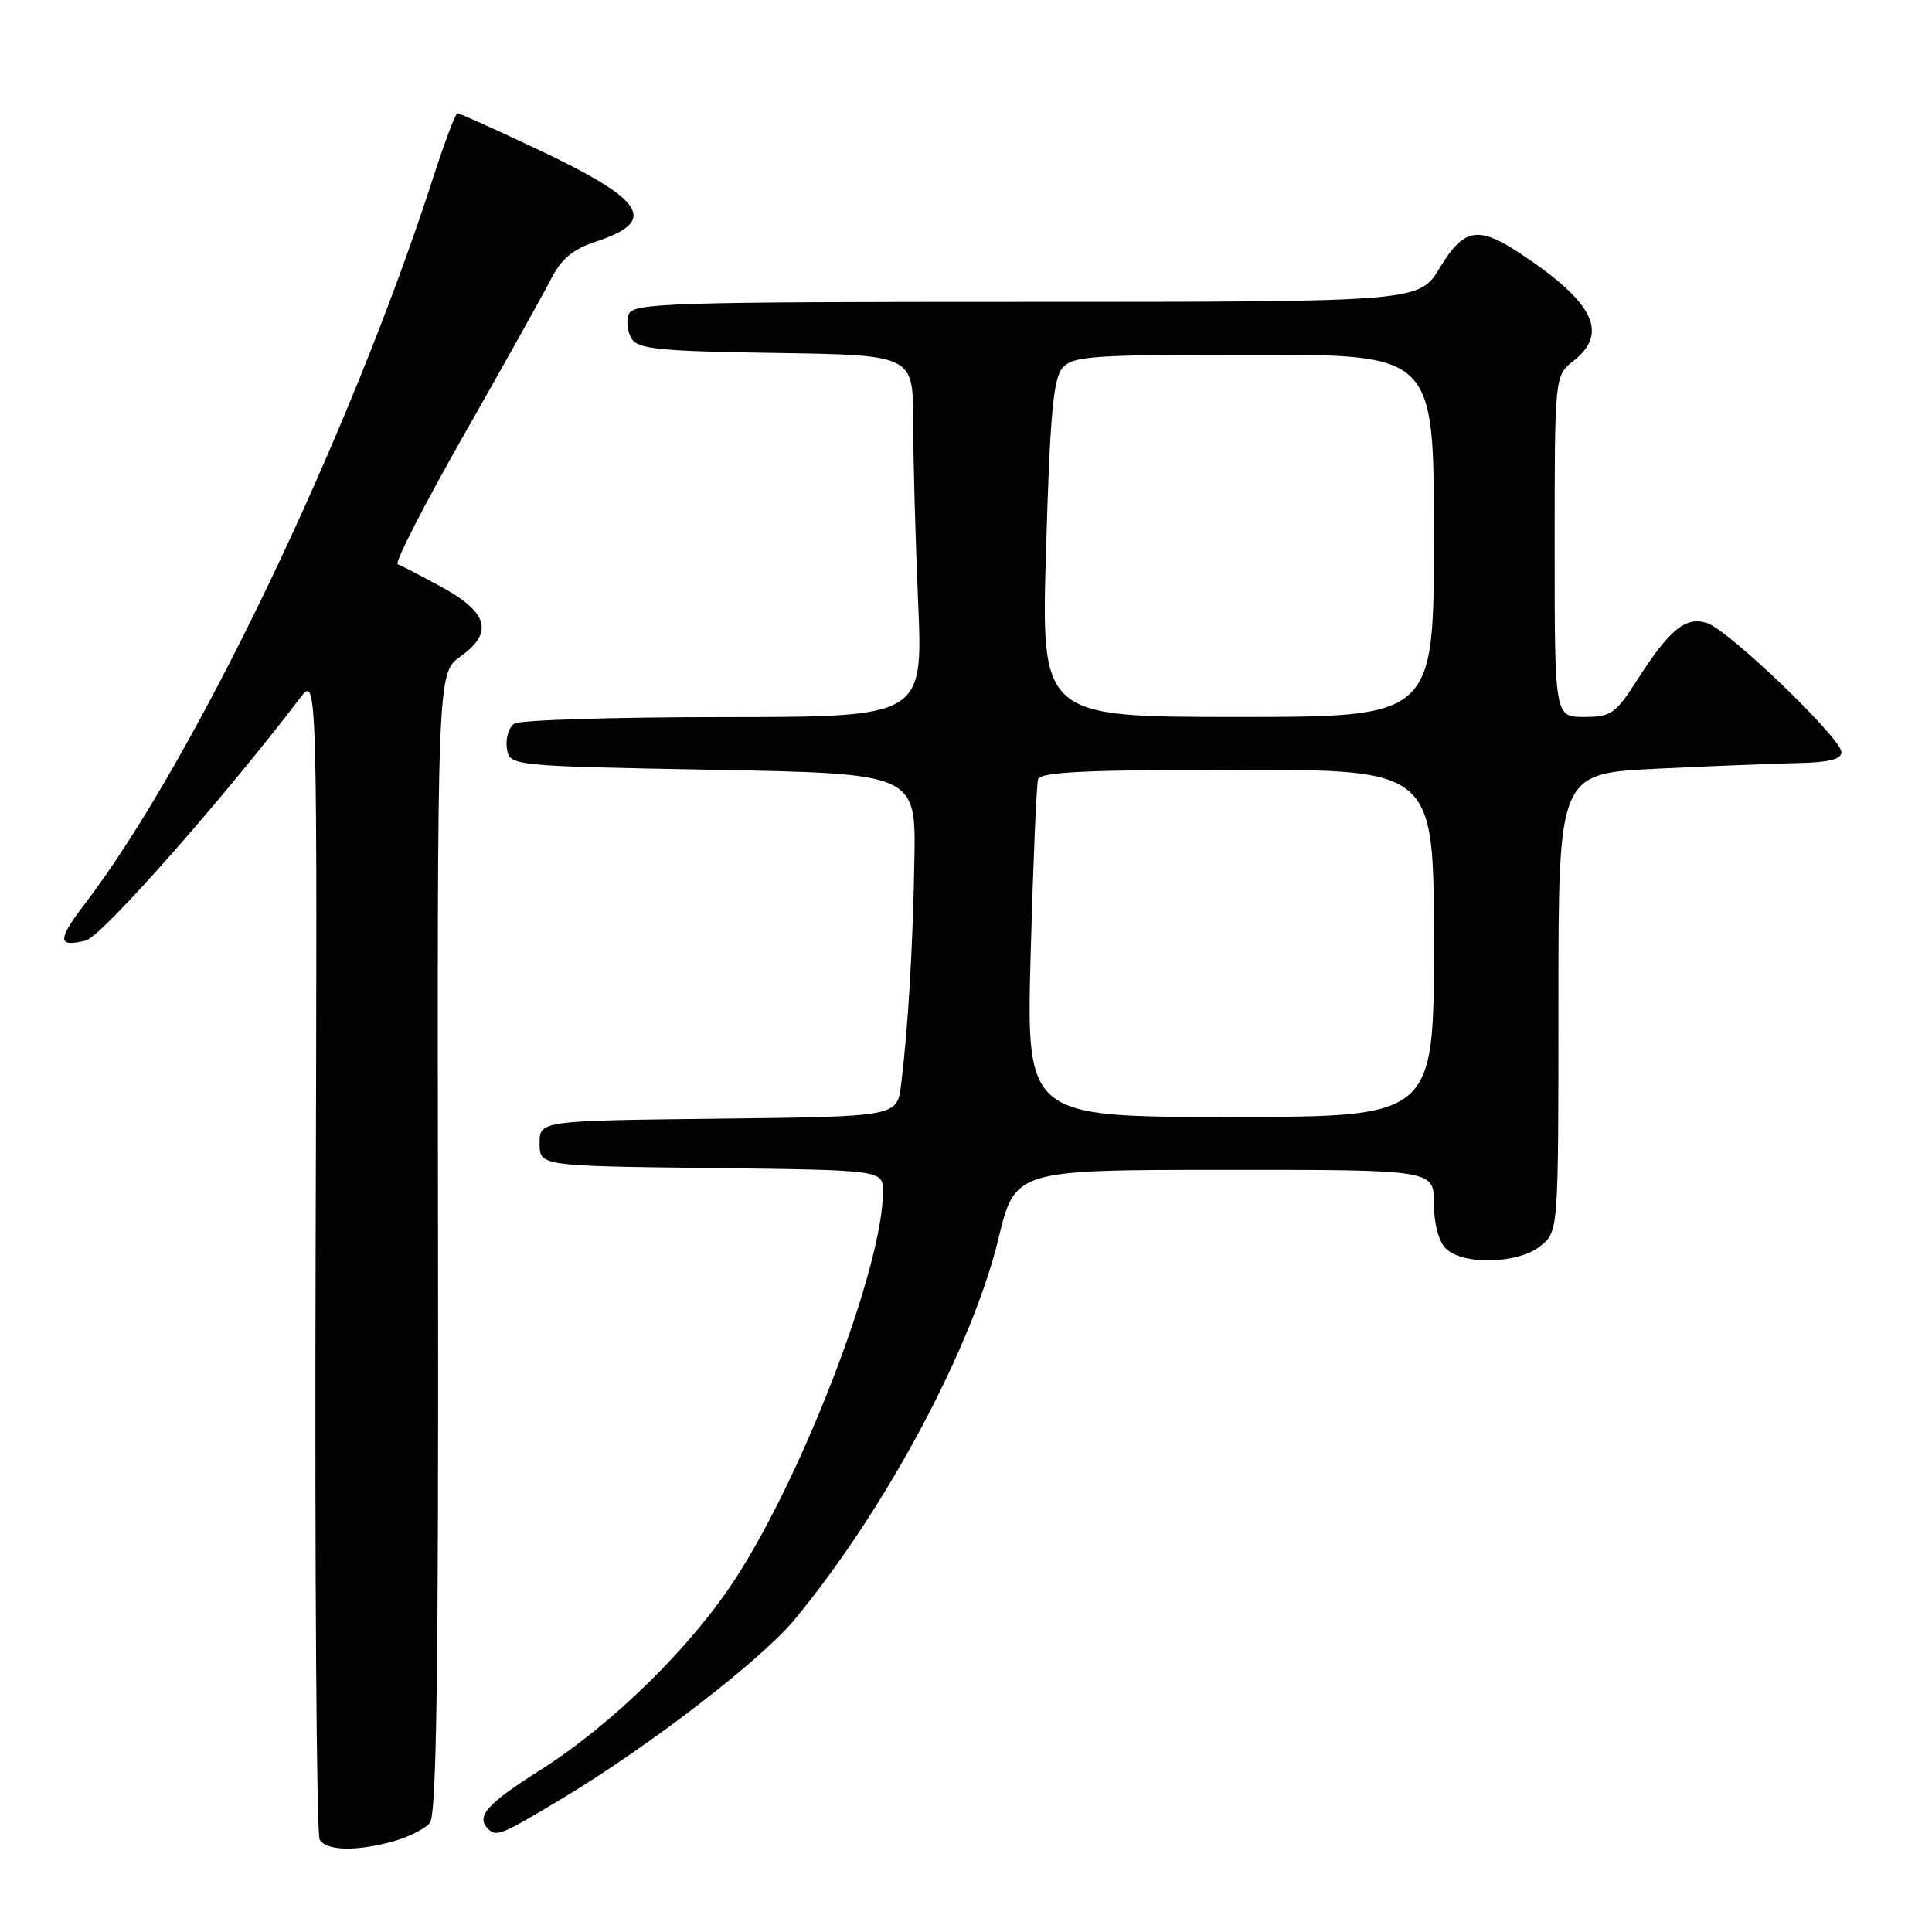 <?xml version="1.0" encoding="UTF-8" standalone="no"?>
<!DOCTYPE svg PUBLIC "-//W3C//DTD SVG 1.1//EN" "http://www.w3.org/Graphics/SVG/1.1/DTD/svg11.dtd" >
<svg xmlns="http://www.w3.org/2000/svg" xmlns:xlink="http://www.w3.org/1999/xlink" version="1.1" viewBox="0 0 256 256">
 <g >
 <path fill="currentColor"
d=" M 52.14 243.98 C 54.14 243.42 56.31 242.33 56.96 241.54 C 57.85 240.48 58.12 221.32 58.04 164.65 C 57.93 89.18 57.93 89.18 61.02 86.98 C 65.43 83.84 64.70 81.15 58.50 77.77 C 55.75 76.28 53.14 74.92 52.70 74.76 C 52.25 74.60 56.23 66.84 61.54 57.51 C 66.84 48.19 72.01 38.94 73.02 36.96 C 74.39 34.28 75.91 33.02 79.03 31.99 C 87.24 29.28 85.50 26.54 71.30 19.82 C 65.69 17.17 60.88 15.00 60.62 15.00 C 60.36 15.00 58.96 18.71 57.49 23.25 C 46.43 57.62 25.77 100.73 11.24 119.77 C 7.56 124.59 7.59 125.57 11.38 124.62 C 13.48 124.09 29.42 106.05 39.77 92.48 C 42.05 89.50 42.05 89.50 41.82 166.02 C 41.70 208.10 41.94 243.09 42.36 243.77 C 43.28 245.26 47.22 245.34 52.14 243.98 Z  M 74.67 238.20 C 86.05 231.36 100.86 219.95 105.26 214.63 C 117.29 200.11 128.78 178.65 132.29 164.17 C 134.50 155.02 134.50 155.02 162.25 155.01 C 190.00 155.00 190.00 155.00 190.00 159.43 C 190.00 162.12 190.62 164.47 191.57 165.43 C 193.82 167.68 201.19 167.48 204.14 165.09 C 206.50 163.17 206.50 163.17 206.50 132.84 C 206.50 102.50 206.50 102.50 219.50 101.86 C 226.65 101.51 235.09 101.18 238.25 101.11 C 242.30 101.03 244.00 100.61 244.00 99.67 C 244.00 97.83 229.03 83.45 226.18 82.55 C 223.35 81.66 221.25 83.37 216.91 90.14 C 214.06 94.59 213.46 95.00 209.90 95.00 C 206.00 95.00 206.00 95.00 206.00 72.39 C 206.00 49.79 206.00 49.79 208.50 47.82 C 213.20 44.13 211.19 40.05 201.52 33.64 C 195.84 29.87 193.97 30.20 190.77 35.50 C 188.05 40.00 188.05 40.00 135.99 40.00 C 88.72 40.00 83.88 40.15 83.31 41.64 C 82.96 42.54 83.14 44.00 83.70 44.89 C 84.56 46.26 87.44 46.54 102.86 46.77 C 121.00 47.05 121.00 47.05 121.00 55.86 C 121.00 60.71 121.30 71.50 121.66 79.84 C 122.31 95.00 122.31 95.00 95.91 95.02 C 81.38 95.02 68.90 95.41 68.16 95.88 C 67.43 96.34 66.98 97.80 67.16 99.11 C 67.50 101.50 67.50 101.50 94.43 102.00 C 121.37 102.50 121.37 102.50 121.16 114.00 C 120.95 125.72 120.33 136.14 119.40 143.73 C 118.88 147.96 118.88 147.96 95.19 148.23 C 71.50 148.50 71.50 148.50 71.50 151.50 C 71.50 154.50 71.50 154.50 94.25 154.77 C 117.00 155.04 117.00 155.04 117.00 157.89 C 117.00 167.74 106.61 195.02 97.49 209.12 C 91.60 218.22 81.13 228.50 71.58 234.55 C 64.50 239.03 63.03 240.69 64.67 242.33 C 65.77 243.44 66.37 243.19 74.67 238.20 Z  M 136.57 126.25 C 136.90 114.29 137.34 103.94 137.55 103.25 C 137.85 102.29 144.02 102.00 163.97 102.00 C 190.00 102.00 190.00 102.00 190.00 125.00 C 190.00 148.00 190.00 148.00 162.99 148.00 C 135.98 148.00 135.98 148.00 136.57 126.25 Z  M 138.61 72.75 C 139.13 54.94 139.57 50.15 140.79 48.75 C 142.16 47.17 144.69 47.00 166.15 47.00 C 190.00 47.00 190.00 47.00 190.00 71.00 C 190.00 95.00 190.00 95.00 163.98 95.00 C 137.95 95.00 137.95 95.00 138.61 72.75 Z "/>
</g>
</svg>
